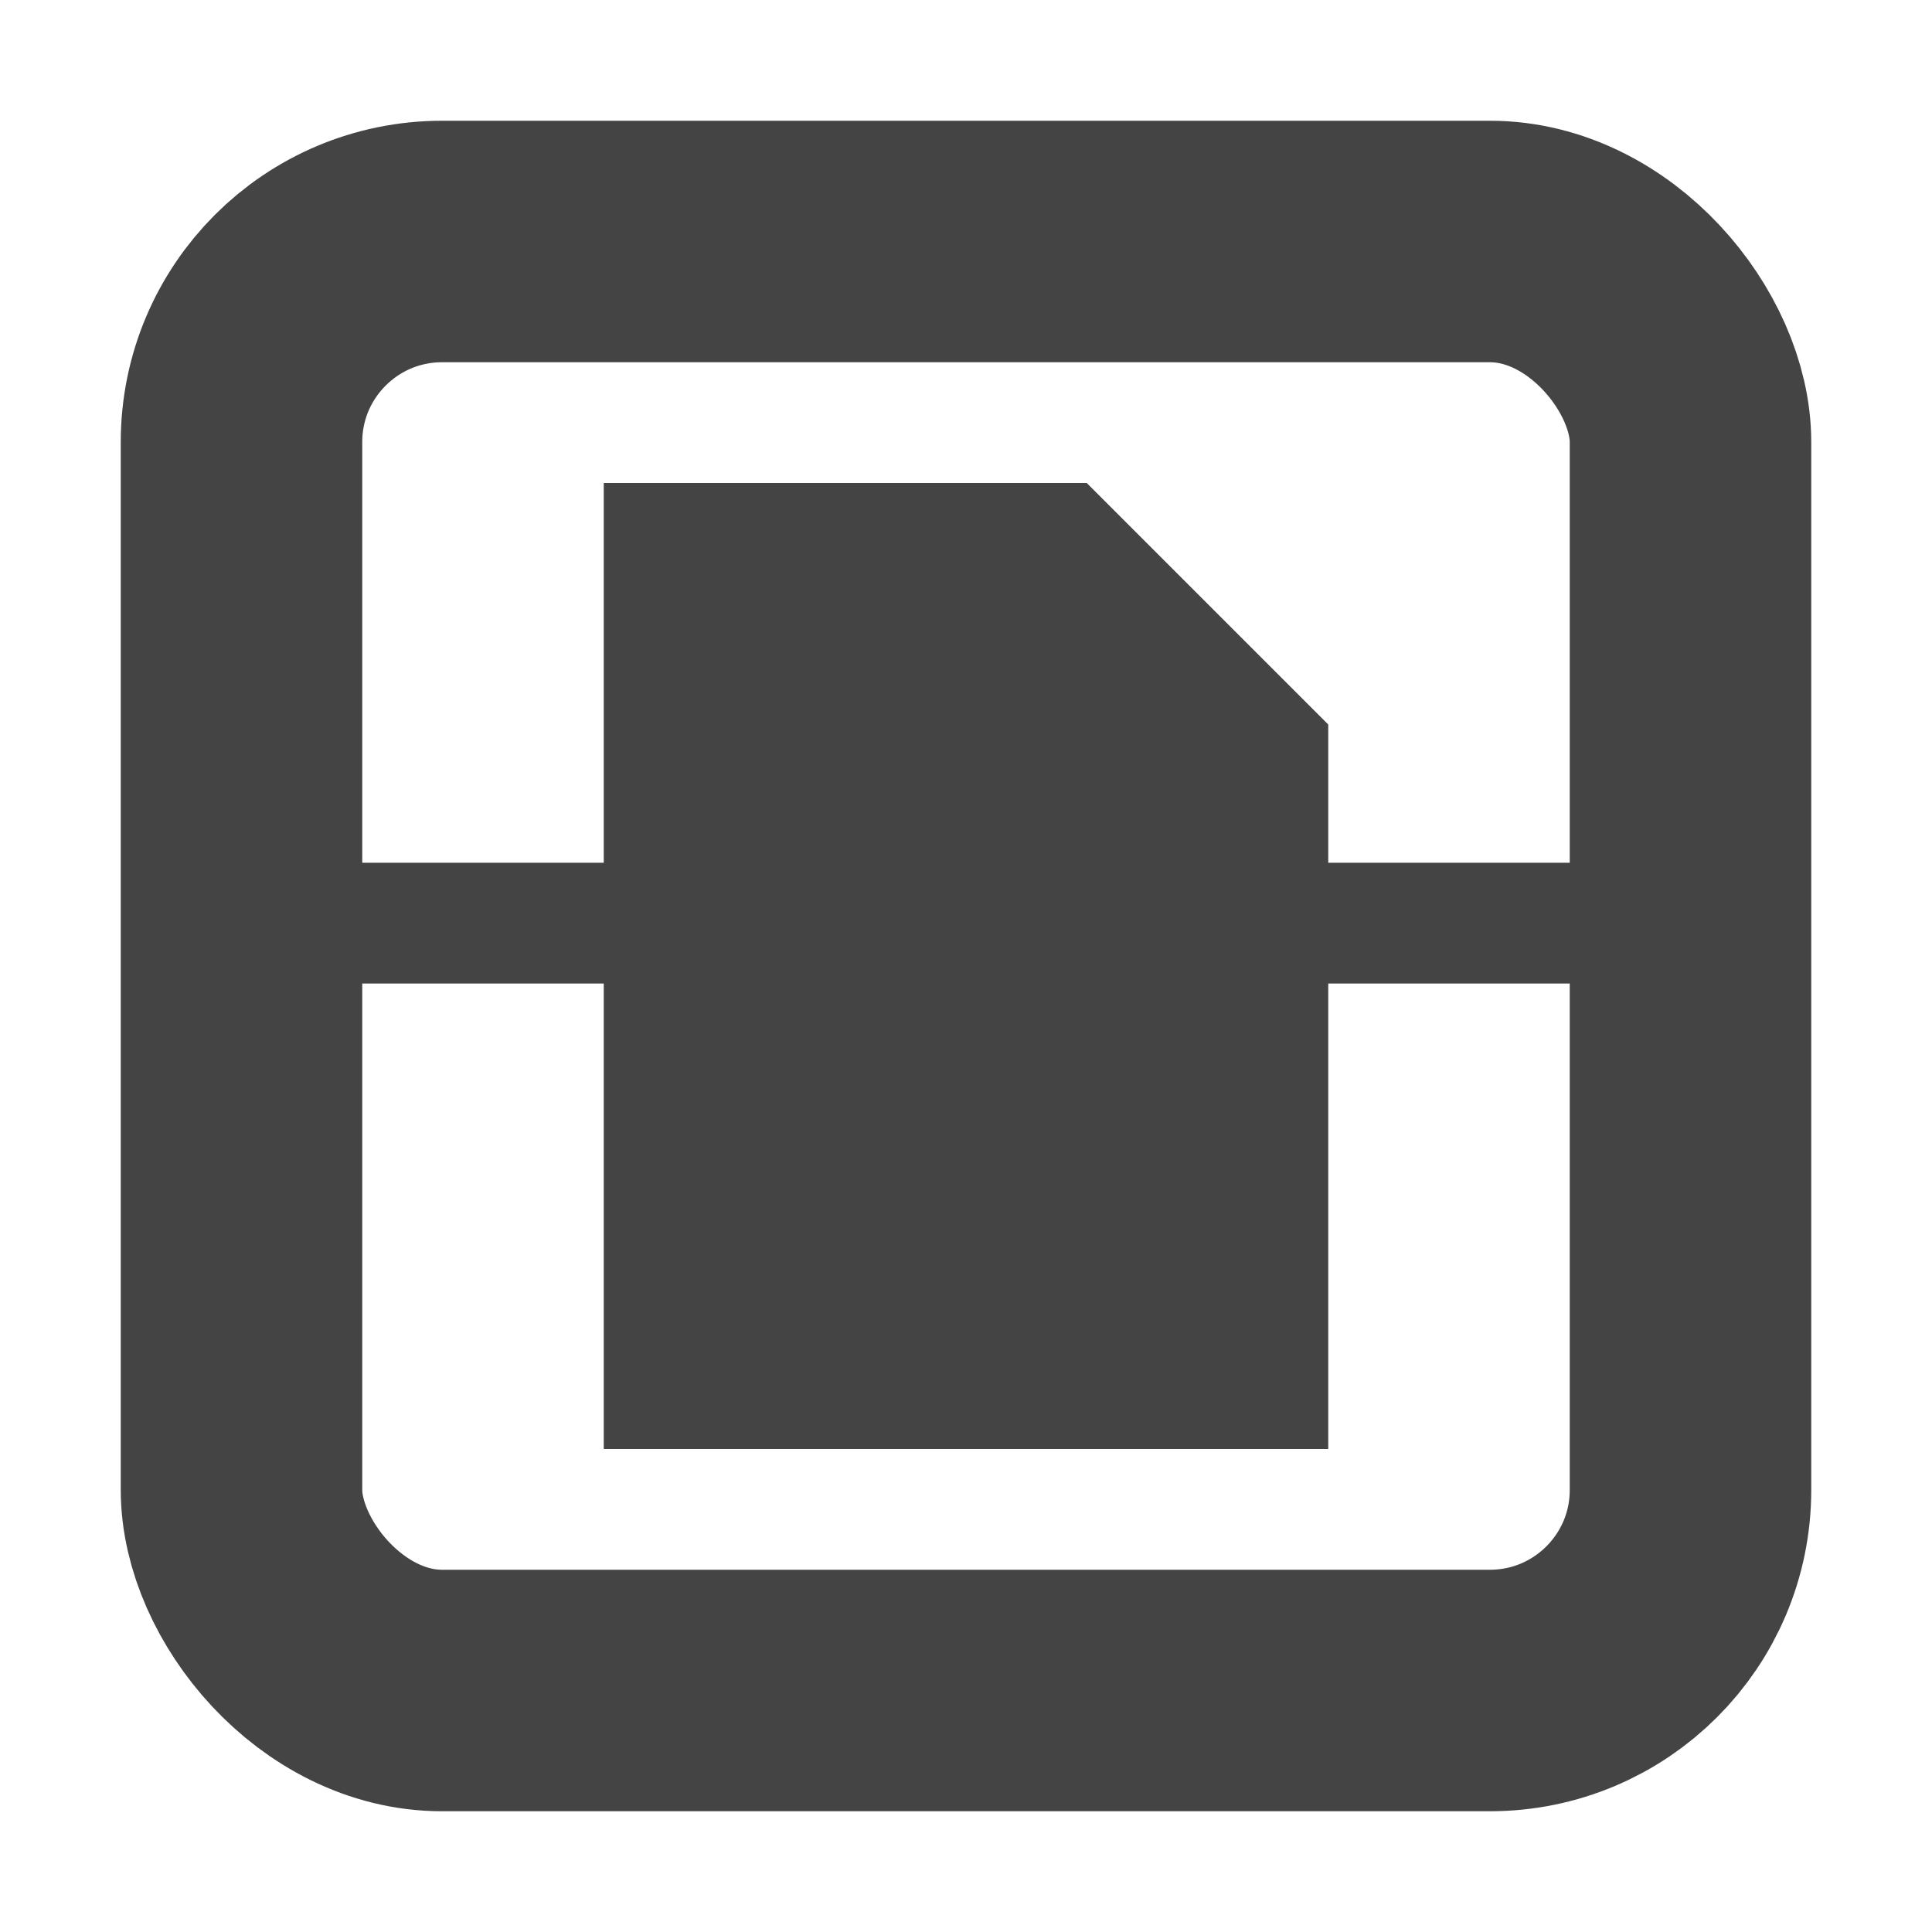 <svg xmlns="http://www.w3.org/2000/svg" width="16" height="16" version="1.0">
 <g transform="translate(-160 -172)">
  <rect fill="none" stroke="#444" stroke-linecap="round" stroke-linejoin="round" stroke-width="2" width="12" height="12" x="162" y="174" rx="1.661" ry="1.661"/>
  <path fill="none" stroke="#444" stroke-linecap="round" stroke-linejoin="round" d="M163 179.645h11"/>
  <path fill="#444" d="M165 176v8h6v-6l-2-2z"/>
 </g>
</svg>
